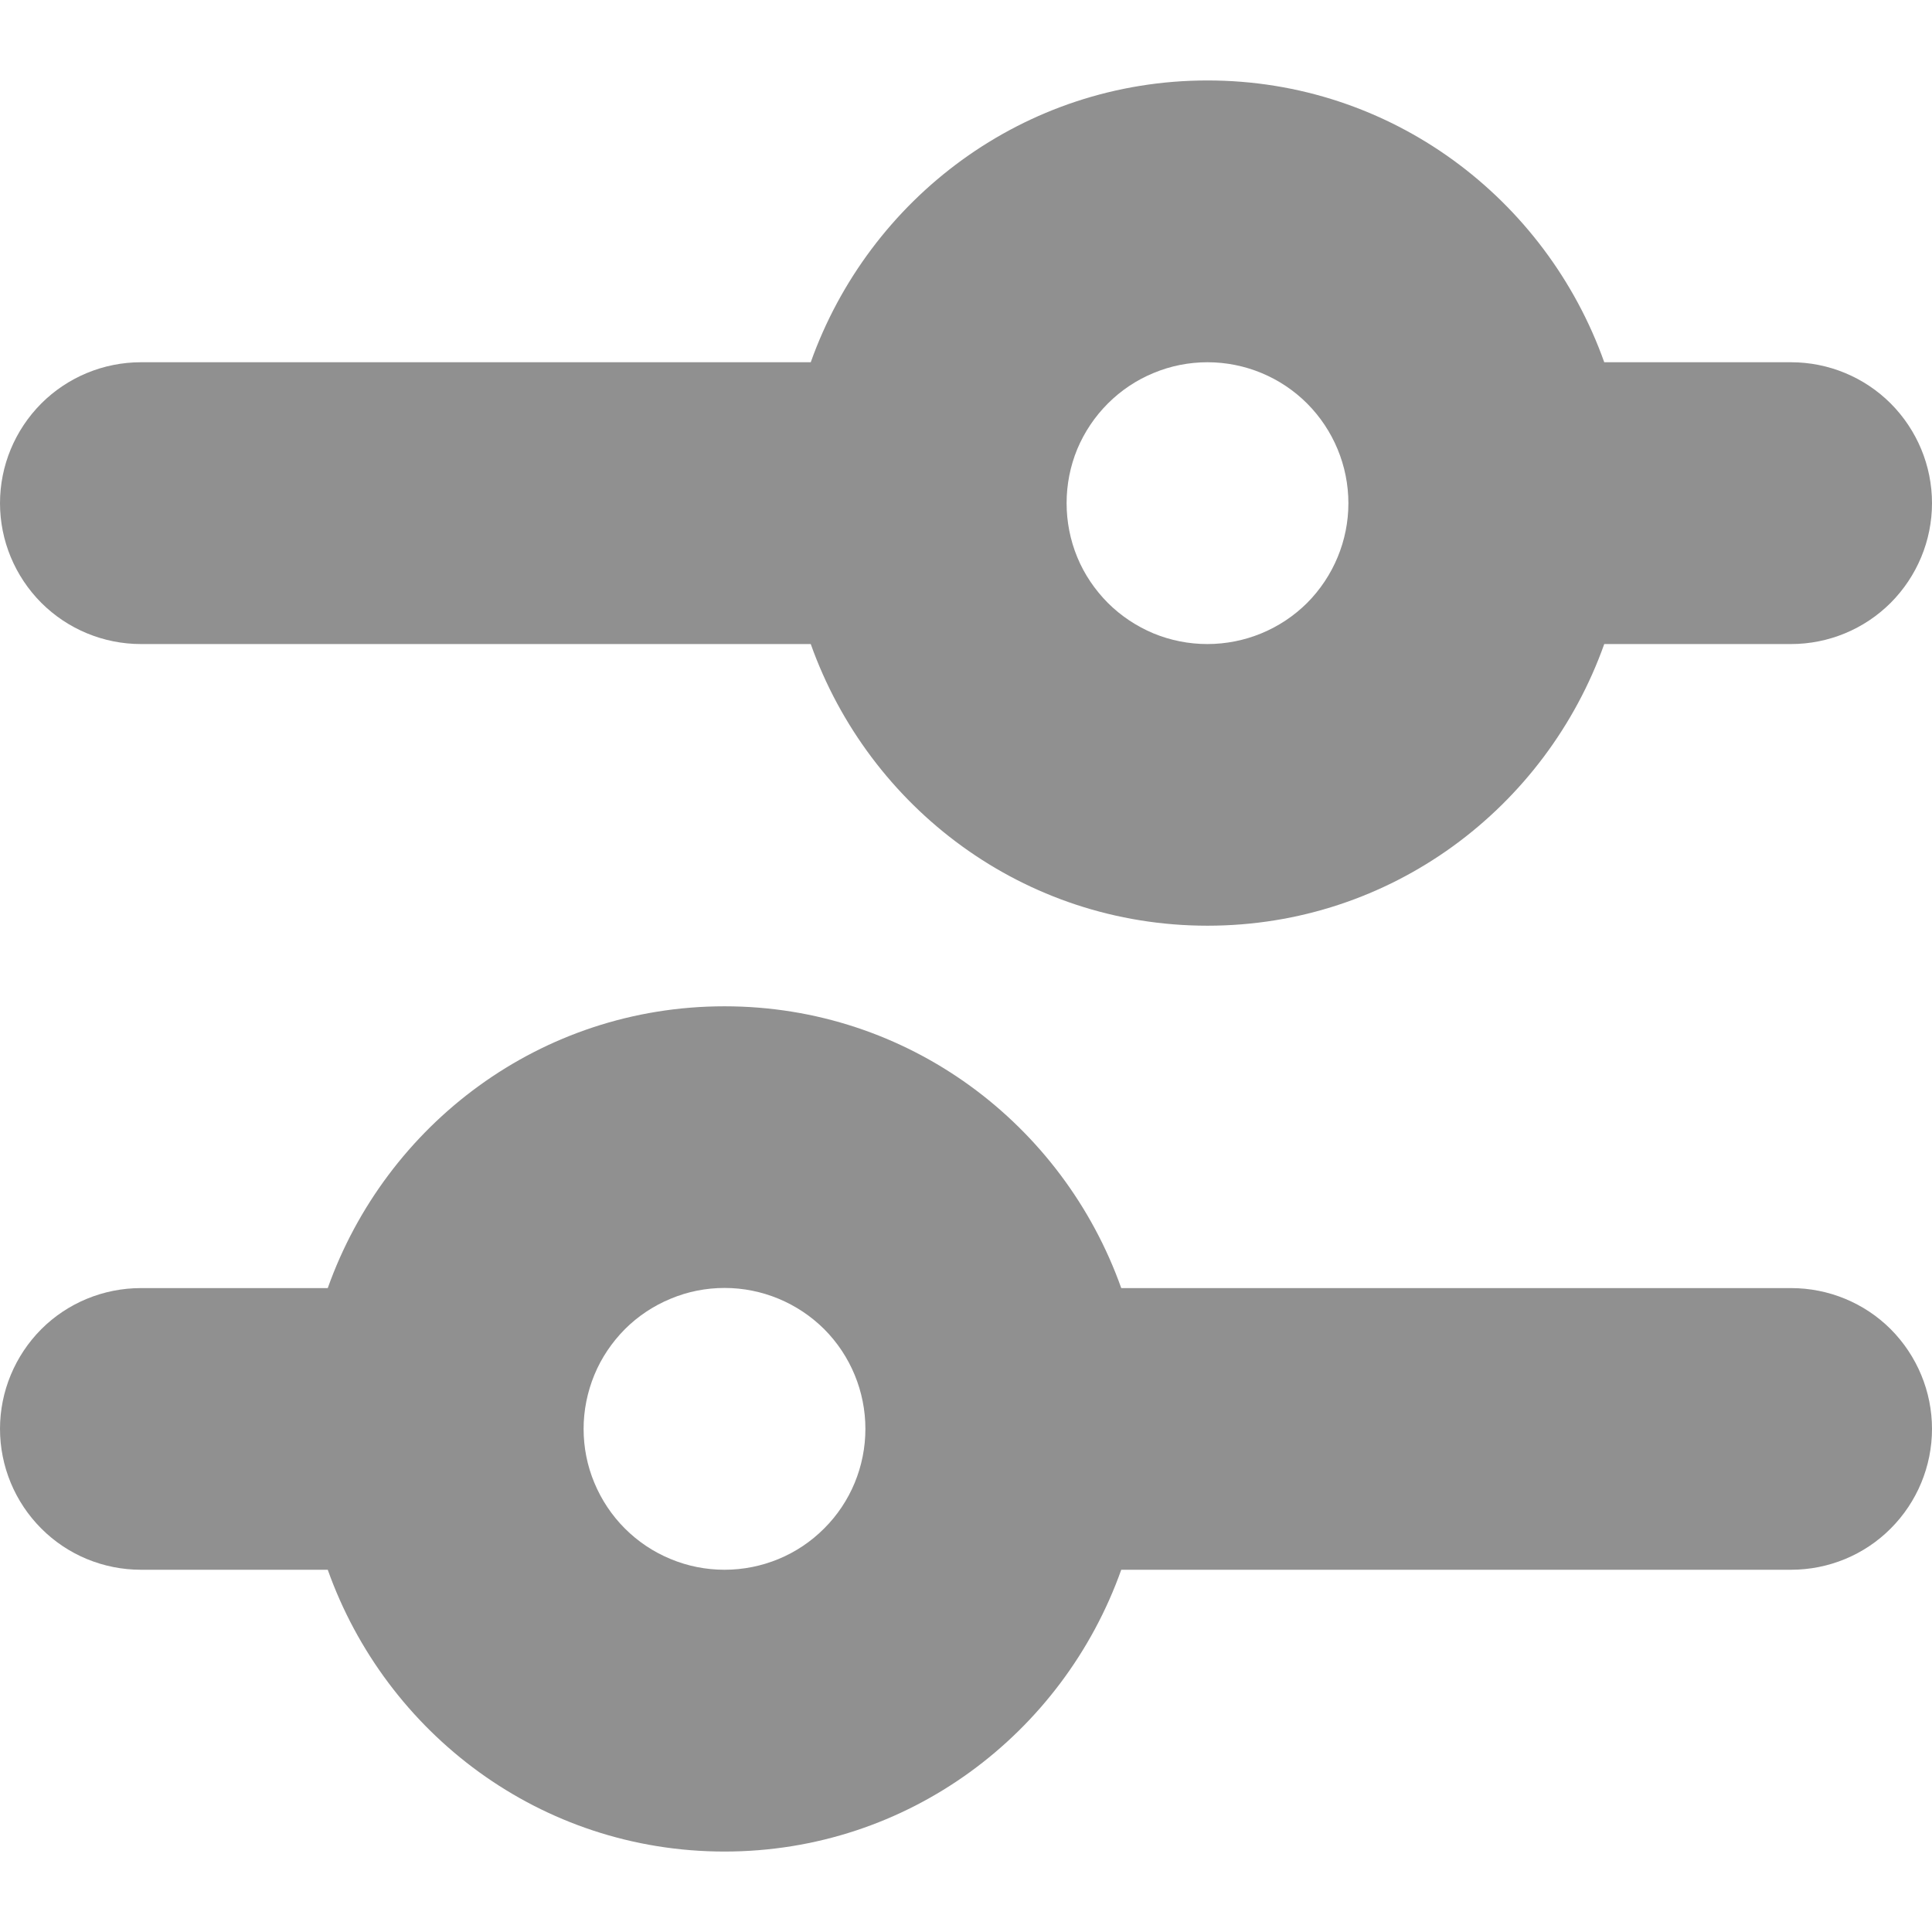 <svg viewBox="0 0 14 14" fill="#909090" xmlns="http://www.w3.org/2000/svg"><path d="M5.25 11.375C5.116 11.375 4.983 11.349 4.859 11.297C4.735 11.246 4.623 11.171 4.528 11.076C4.433 10.981 4.358 10.868 4.307 10.745C4.255 10.621 4.229 10.488 4.229 10.354C4.229 10.22 4.256 10.087 4.307 9.963C4.358 9.839 4.434 9.727 4.528 9.632C4.623 9.537 4.736 9.462 4.86 9.411C4.984 9.359 5.116 9.333 5.251 9.333C5.521 9.333 5.781 9.441 5.973 9.632C6.164 9.824 6.271 10.084 6.271 10.354C6.271 10.625 6.164 10.885 5.972 11.076C5.781 11.268 5.521 11.375 5.25 11.375M12.979 9.334H8.125C7.703 8.147 6.582 7.292 5.25 7.292C3.918 7.292 2.797 8.147 2.375 9.334H1.021C0.75 9.334 0.49 9.441 0.299 9.632C0.108 9.824 0 10.084 0 10.354C0 10.625 0.108 10.885 0.299 11.076C0.49 11.268 0.75 11.375 1.021 11.375H2.375C2.797 12.562 3.918 13.417 5.25 13.417C6.582 13.417 7.703 12.562 8.125 11.375H12.979C13.25 11.375 13.51 11.268 13.701 11.076C13.892 10.885 14 10.625 14 10.354C14 10.084 13.892 9.824 13.701 9.632C13.51 9.441 13.25 9.334 12.979 9.334M8.75 2.625C9.021 2.625 9.281 2.733 9.472 2.924C9.663 3.116 9.771 3.376 9.771 3.647C9.771 3.917 9.663 4.177 9.472 4.369C9.28 4.56 9.02 4.667 8.749 4.667C8.615 4.667 8.483 4.641 8.359 4.59C8.235 4.538 8.122 4.463 8.027 4.368C7.933 4.273 7.857 4.161 7.806 4.037C7.755 3.913 7.729 3.78 7.729 3.646C7.729 3.512 7.755 3.379 7.806 3.255C7.858 3.131 7.933 3.019 8.028 2.924C8.123 2.829 8.235 2.754 8.359 2.703C8.483 2.651 8.616 2.625 8.75 2.625M1.021 4.667H5.875C6.297 5.853 7.418 6.708 8.75 6.708C10.082 6.708 11.203 5.853 11.625 4.667H12.979C13.25 4.667 13.51 4.559 13.701 4.368C13.892 4.176 14 3.917 14 3.646C14 3.375 13.892 3.116 13.701 2.924C13.51 2.733 13.25 2.625 12.979 2.625H11.625C11.203 1.439 10.082 0.583 8.75 0.583C7.418 0.583 6.297 1.439 5.875 2.625H1.021C0.75 2.625 0.49 2.733 0.299 2.924C0.108 3.116 0 3.375 0 3.646C0 3.917 0.108 4.176 0.299 4.368C0.49 4.559 0.75 4.667 1.021 4.667"></path></svg>